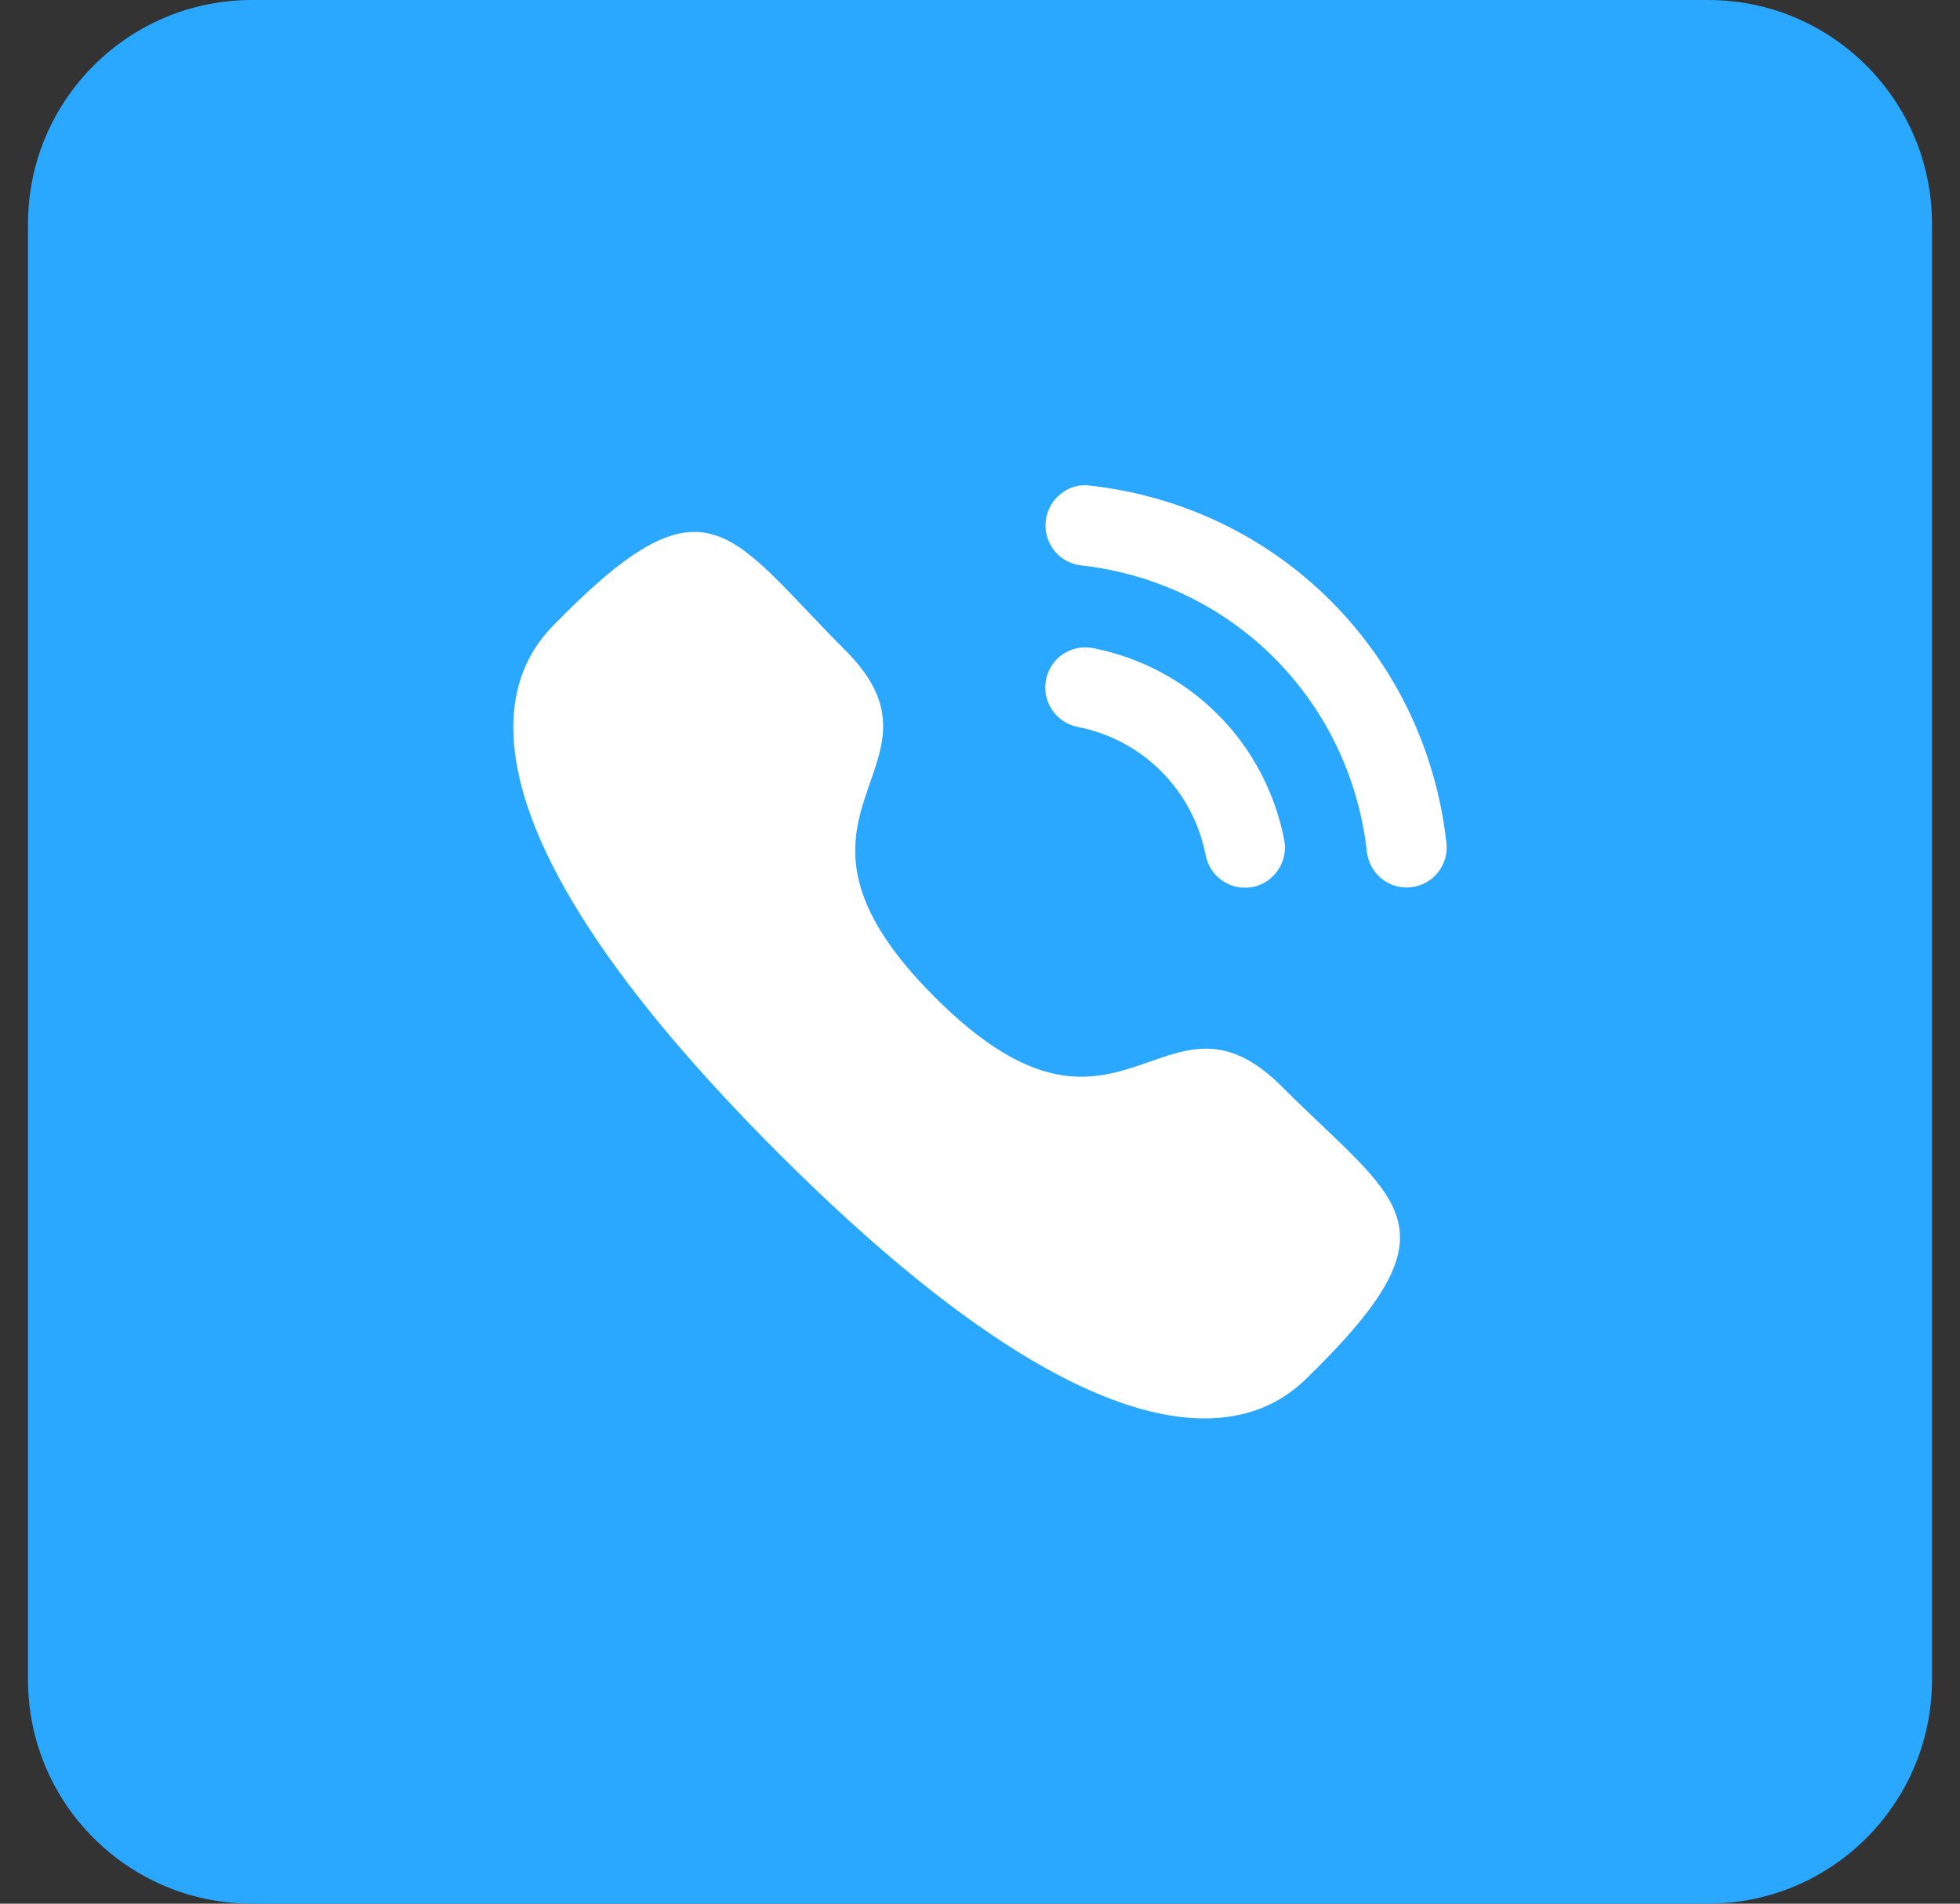 <svg width="35" height="34" viewBox="0 0 35 34" fill="none" xmlns="http://www.w3.org/2000/svg">
<rect x="0" y="0" width="35" height="34" fill="#333333" stroke="none"/>
<path d="M30.5 0H4.5C2.291 0 0.5 1.791 0.5 4V30C0.5 32.209 2.291 34 4.5 34H30.5C32.709 34 34.5 32.209 34.5 30V4C34.5 1.791 32.709 0 30.5 0Z" fill="#2AA7FF"/>
<path d="M19.515 11.575C19.119 11.502 18.754 11.755 18.679 12.142C18.603 12.529 18.857 12.907 19.243 12.983C20.405 13.21 21.302 14.109 21.53 15.275C21.594 15.61 21.89 15.855 22.23 15.855C22.276 15.855 22.321 15.851 22.368 15.843C22.754 15.765 23.008 15.388 22.932 15C22.593 13.259 21.252 11.914 19.515 11.575Z" fill="white"/>
<path d="M19.463 8.673C19.278 8.646 19.091 8.701 18.942 8.82C18.79 8.94 18.694 9.113 18.674 9.307C18.63 9.699 18.913 10.054 19.304 10.098C22.006 10.399 24.105 12.504 24.409 15.214C24.45 15.577 24.754 15.851 25.118 15.851C25.145 15.851 25.172 15.849 25.199 15.846C25.389 15.825 25.558 15.731 25.678 15.581C25.797 15.431 25.851 15.245 25.829 15.054C25.451 11.673 22.834 9.049 19.463 8.673Z" fill="white"/>
<path fill-rule="evenodd" clip-rule="evenodd" d="M16.693 17.81C20.017 21.134 20.771 17.289 22.888 19.404C24.928 21.444 26.101 21.853 23.516 24.437C23.192 24.698 21.134 27.828 13.904 20.6C6.672 13.37 9.801 11.31 10.062 10.987C12.653 8.395 13.055 9.575 15.095 11.614C17.212 13.73 13.369 14.487 16.693 17.81Z" fill="white"/>
</svg>
